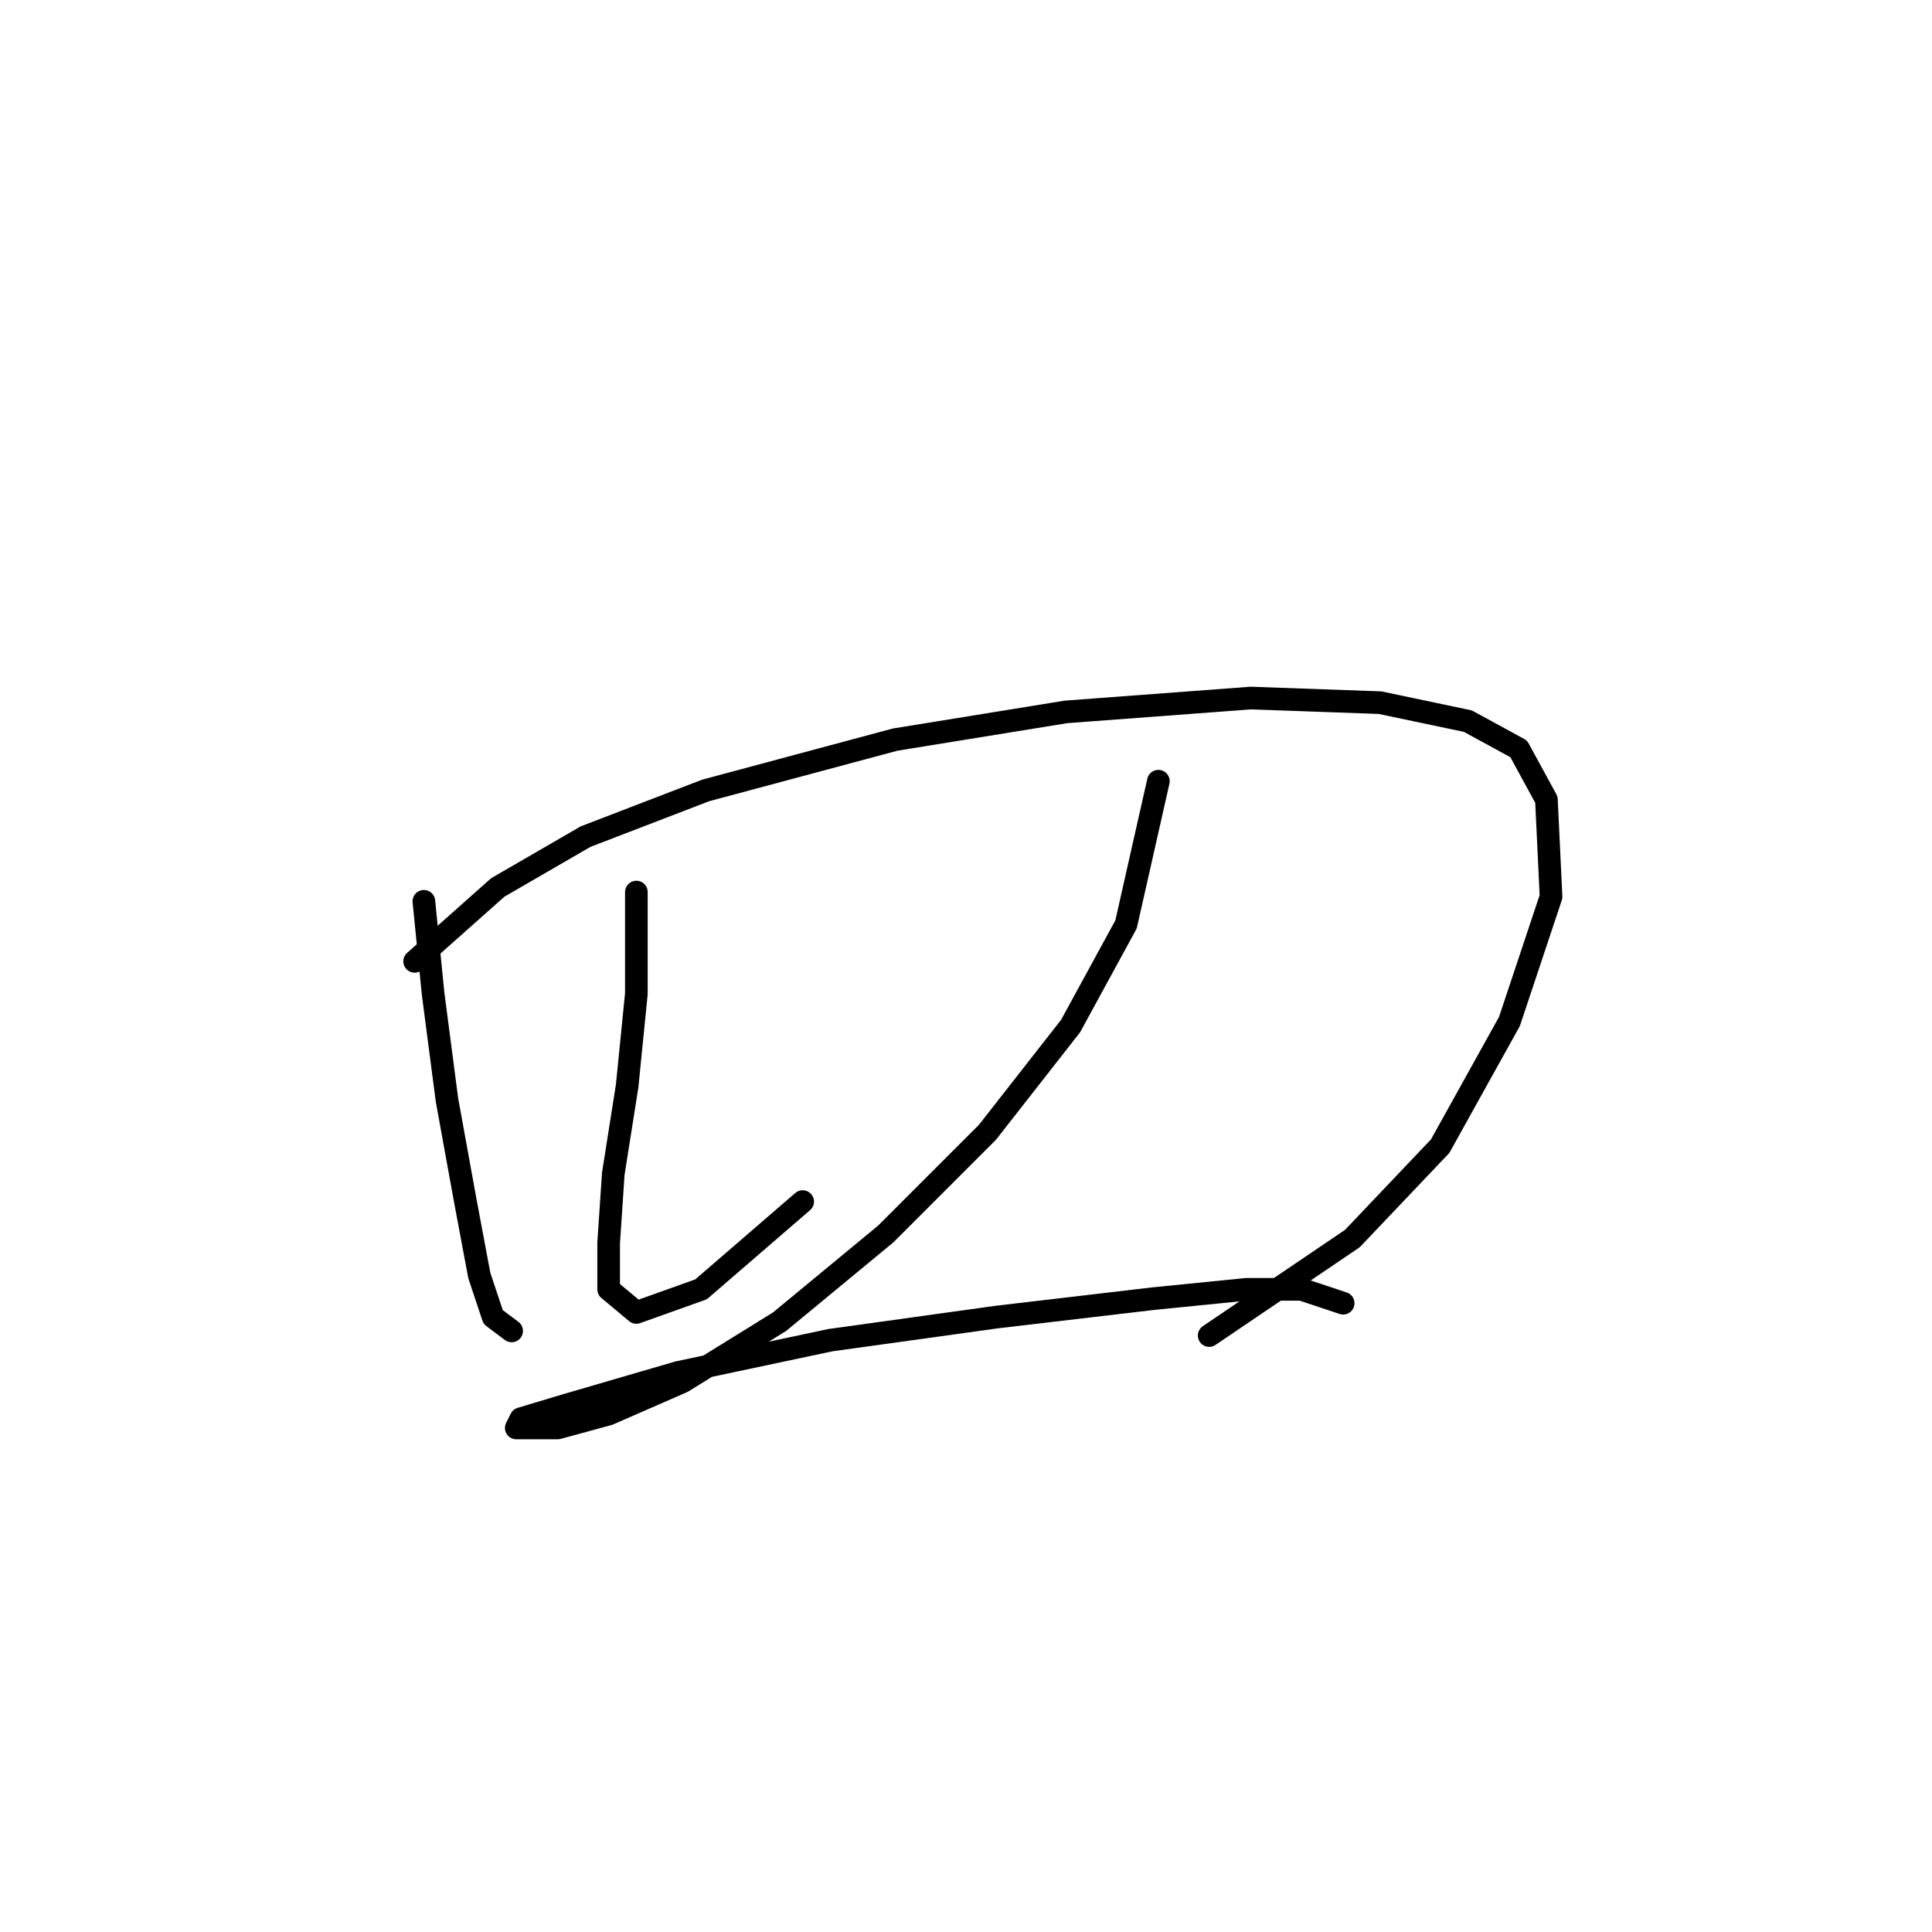 <?xml version="1.0" standalone="no"?>
    <svg width="256" height="256" xmlns="http://www.w3.org/2000/svg" version="1.1">
    <polyline stroke="black" stroke-width="3" stroke-linecap="round" fill="transparent" stroke-linejoin="round" points="56.165 119.428 57.389 131.67 59.226 145.749 61.674 159.215 63.51 169.009 65.347 174.518 67.795 176.354 67.795 176.354 " />
        <polyline stroke="black" stroke-width="3" stroke-linecap="round" fill="transparent" stroke-linejoin="round" points="54.941 127.385 65.959 117.591 77.589 110.858 93.504 104.737 118.6 98.004 141.249 94.331 165.733 92.495 182.872 93.107 194.503 95.555 201.236 99.228 204.908 105.961 205.521 118.816 200.012 135.343 190.83 151.87 179.2 164.112 160.224 176.966 160.224 176.966 " />
        <polyline stroke="black" stroke-width="3" stroke-linecap="round" fill="transparent" stroke-linejoin="round" points="84.322 118.204 84.322 131.67 83.098 143.912 81.262 155.543 80.649 164.724 80.649 170.845 84.322 173.906 92.892 170.845 106.358 159.215 106.358 159.215 " />
        <polyline stroke="black" stroke-width="3" stroke-linecap="round" fill="transparent" stroke-linejoin="round" points="153.491 103.513 149.206 122.488 141.861 135.955 130.843 150.033 117.376 163.5 103.298 175.13 90.443 183.088 80.649 187.372 73.916 189.209 70.244 189.209 68.407 189.209 69.019 187.985 75.14 186.148 89.831 181.863 110.031 177.579 132.067 174.518 152.879 172.07 165.121 170.845 172.466 170.845 177.975 172.682 177.975 172.682 " />
        </svg>